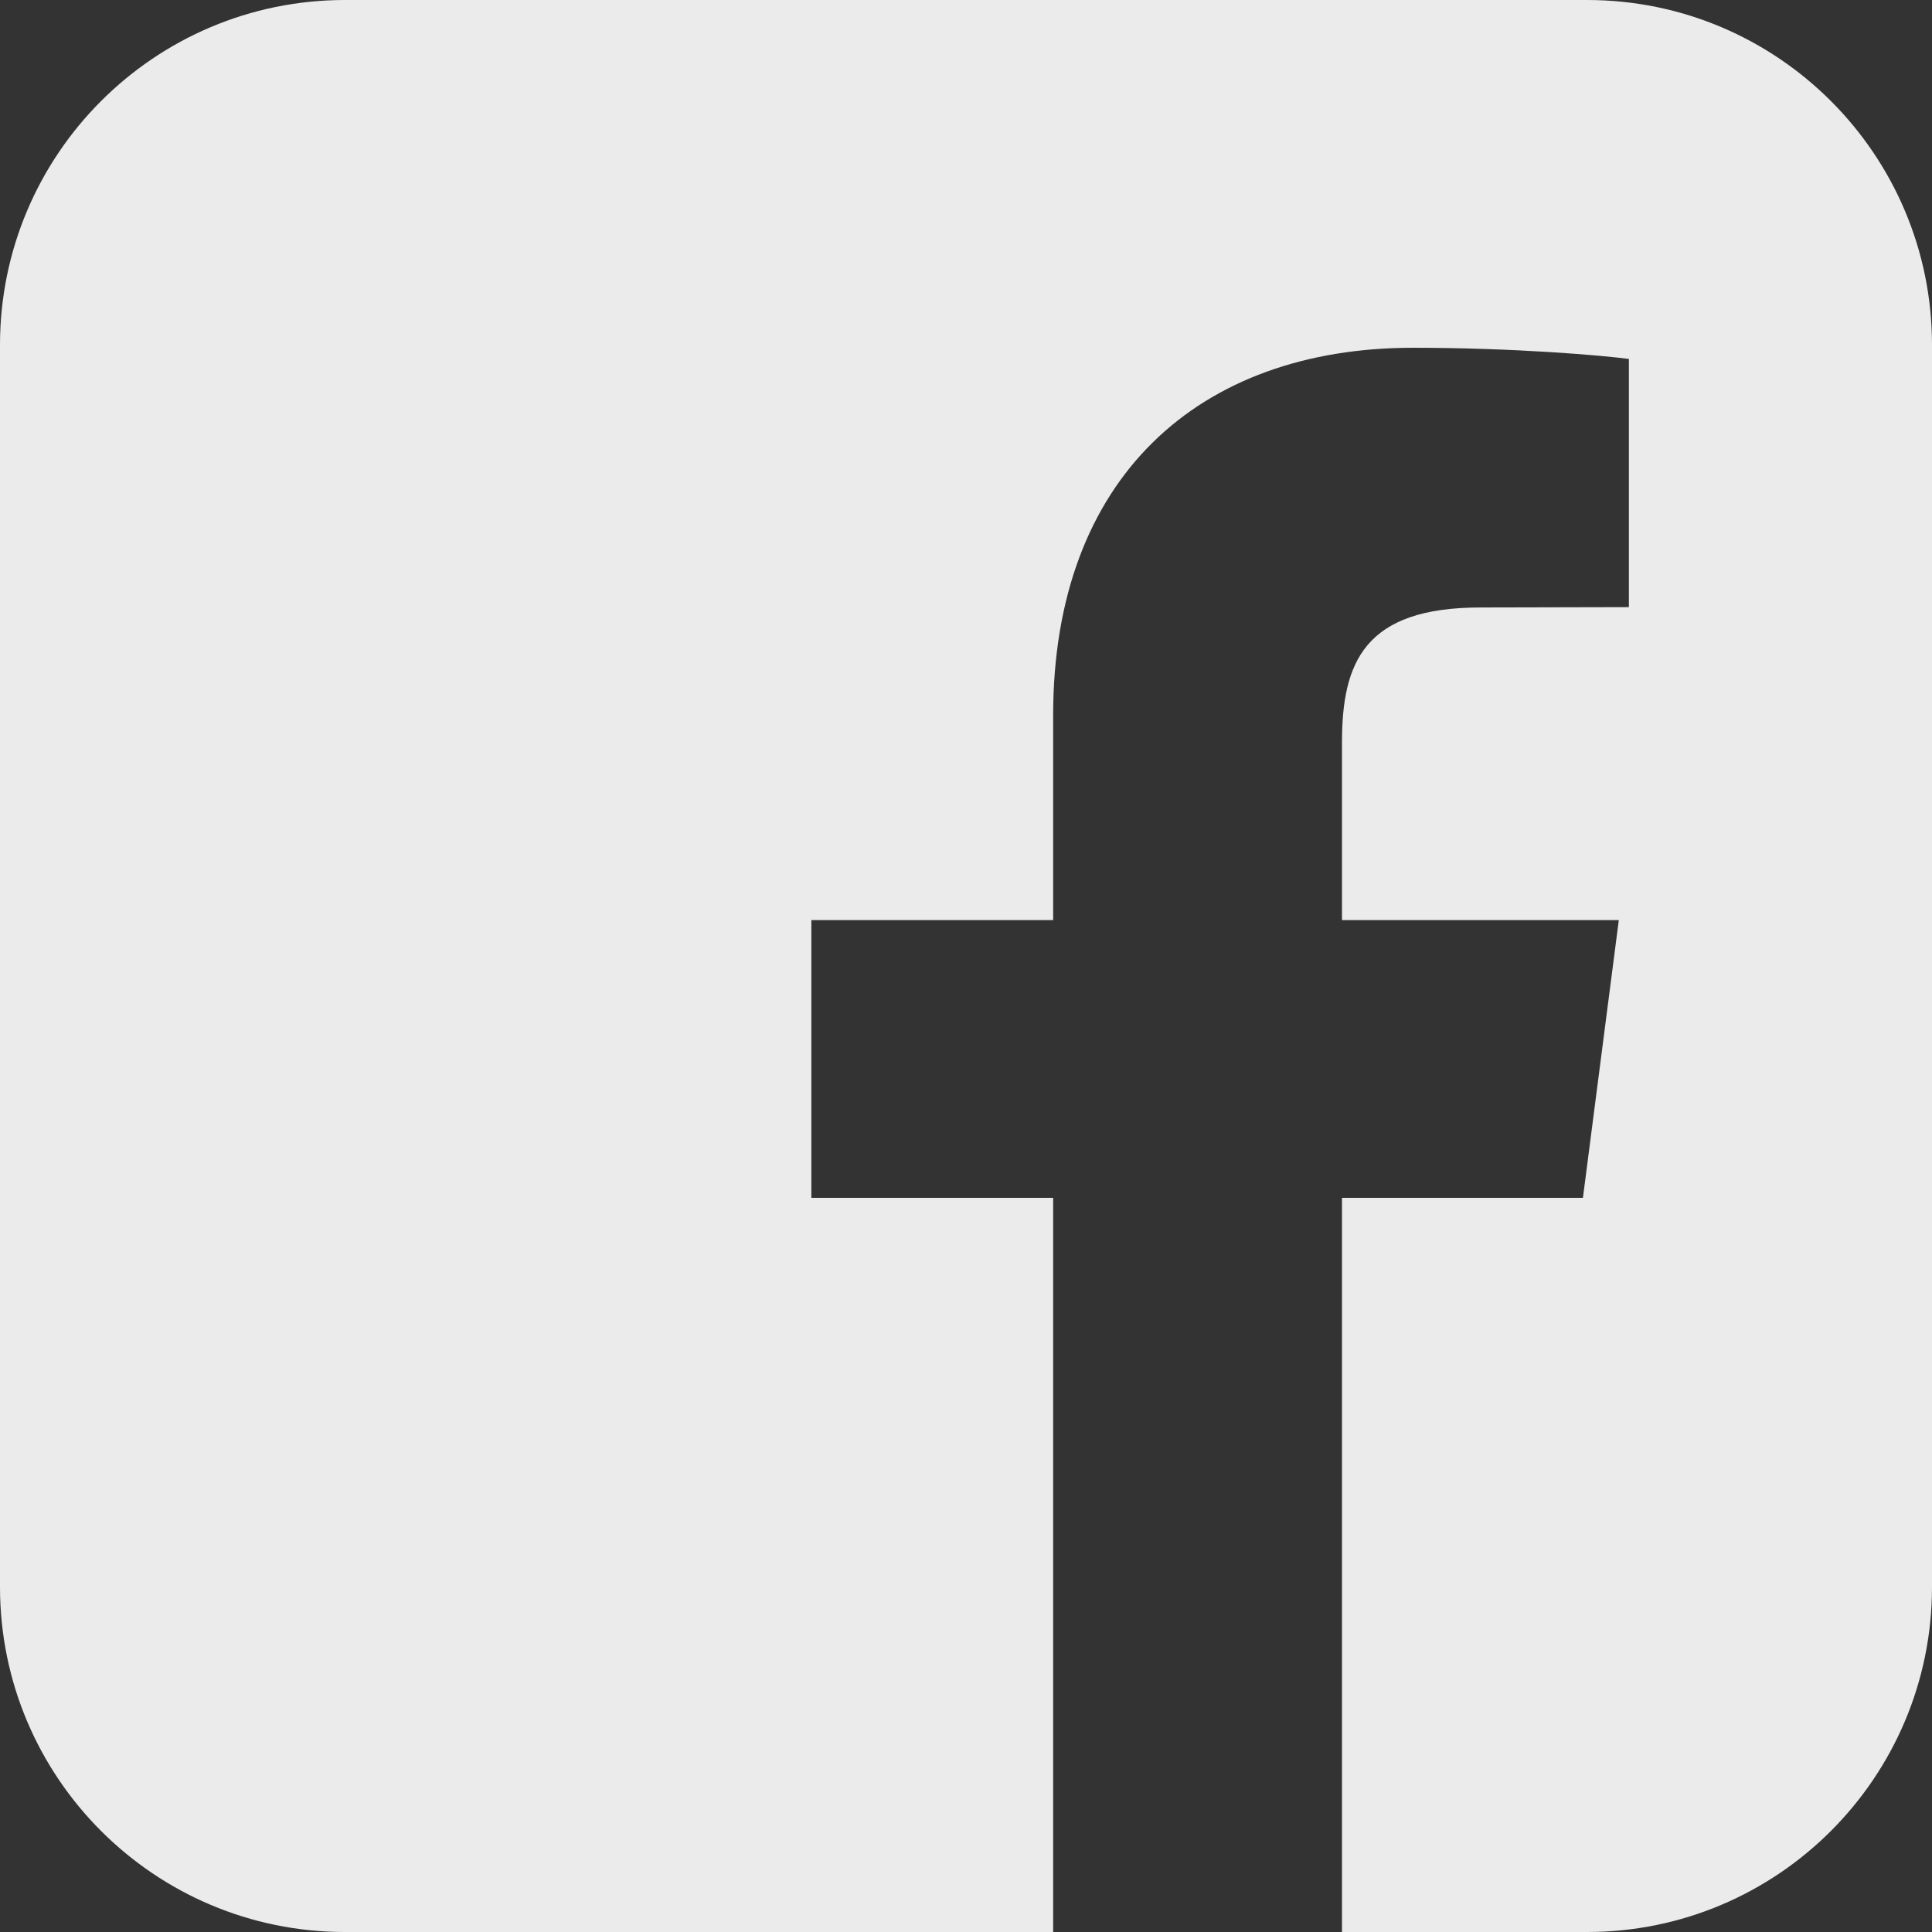 <svg width="28" height="28" viewBox="0 0 28 28" fill="none" xmlns="http://www.w3.org/2000/svg">
<rect x="0" y="0" width="28" height="28" fill="#333333" stroke="none"/>
<path fill-rule="evenodd" clip-rule="evenodd" d="M5 0C2.239 0 0 2.239 0 5V23C0 25.761 2.239 28 5 28H15.263V28H19.449V28H23C25.761 28 28 25.761 28 23V5C28 2.239 25.761 0 23 0H5ZM19.449 28V17.36H22.941L23.461 13.335H19.449V10.761C19.449 9.599 19.773 8.804 21.458 8.804L23.607 8.799V5.202C23.232 5.152 21.956 5.04 20.478 5.04C17.378 5.04 15.263 6.92 15.263 10.367V13.335H11.759V17.36H15.263V28H19.449Z" fill="white" fill-opacity="0.9"/>
</svg>
